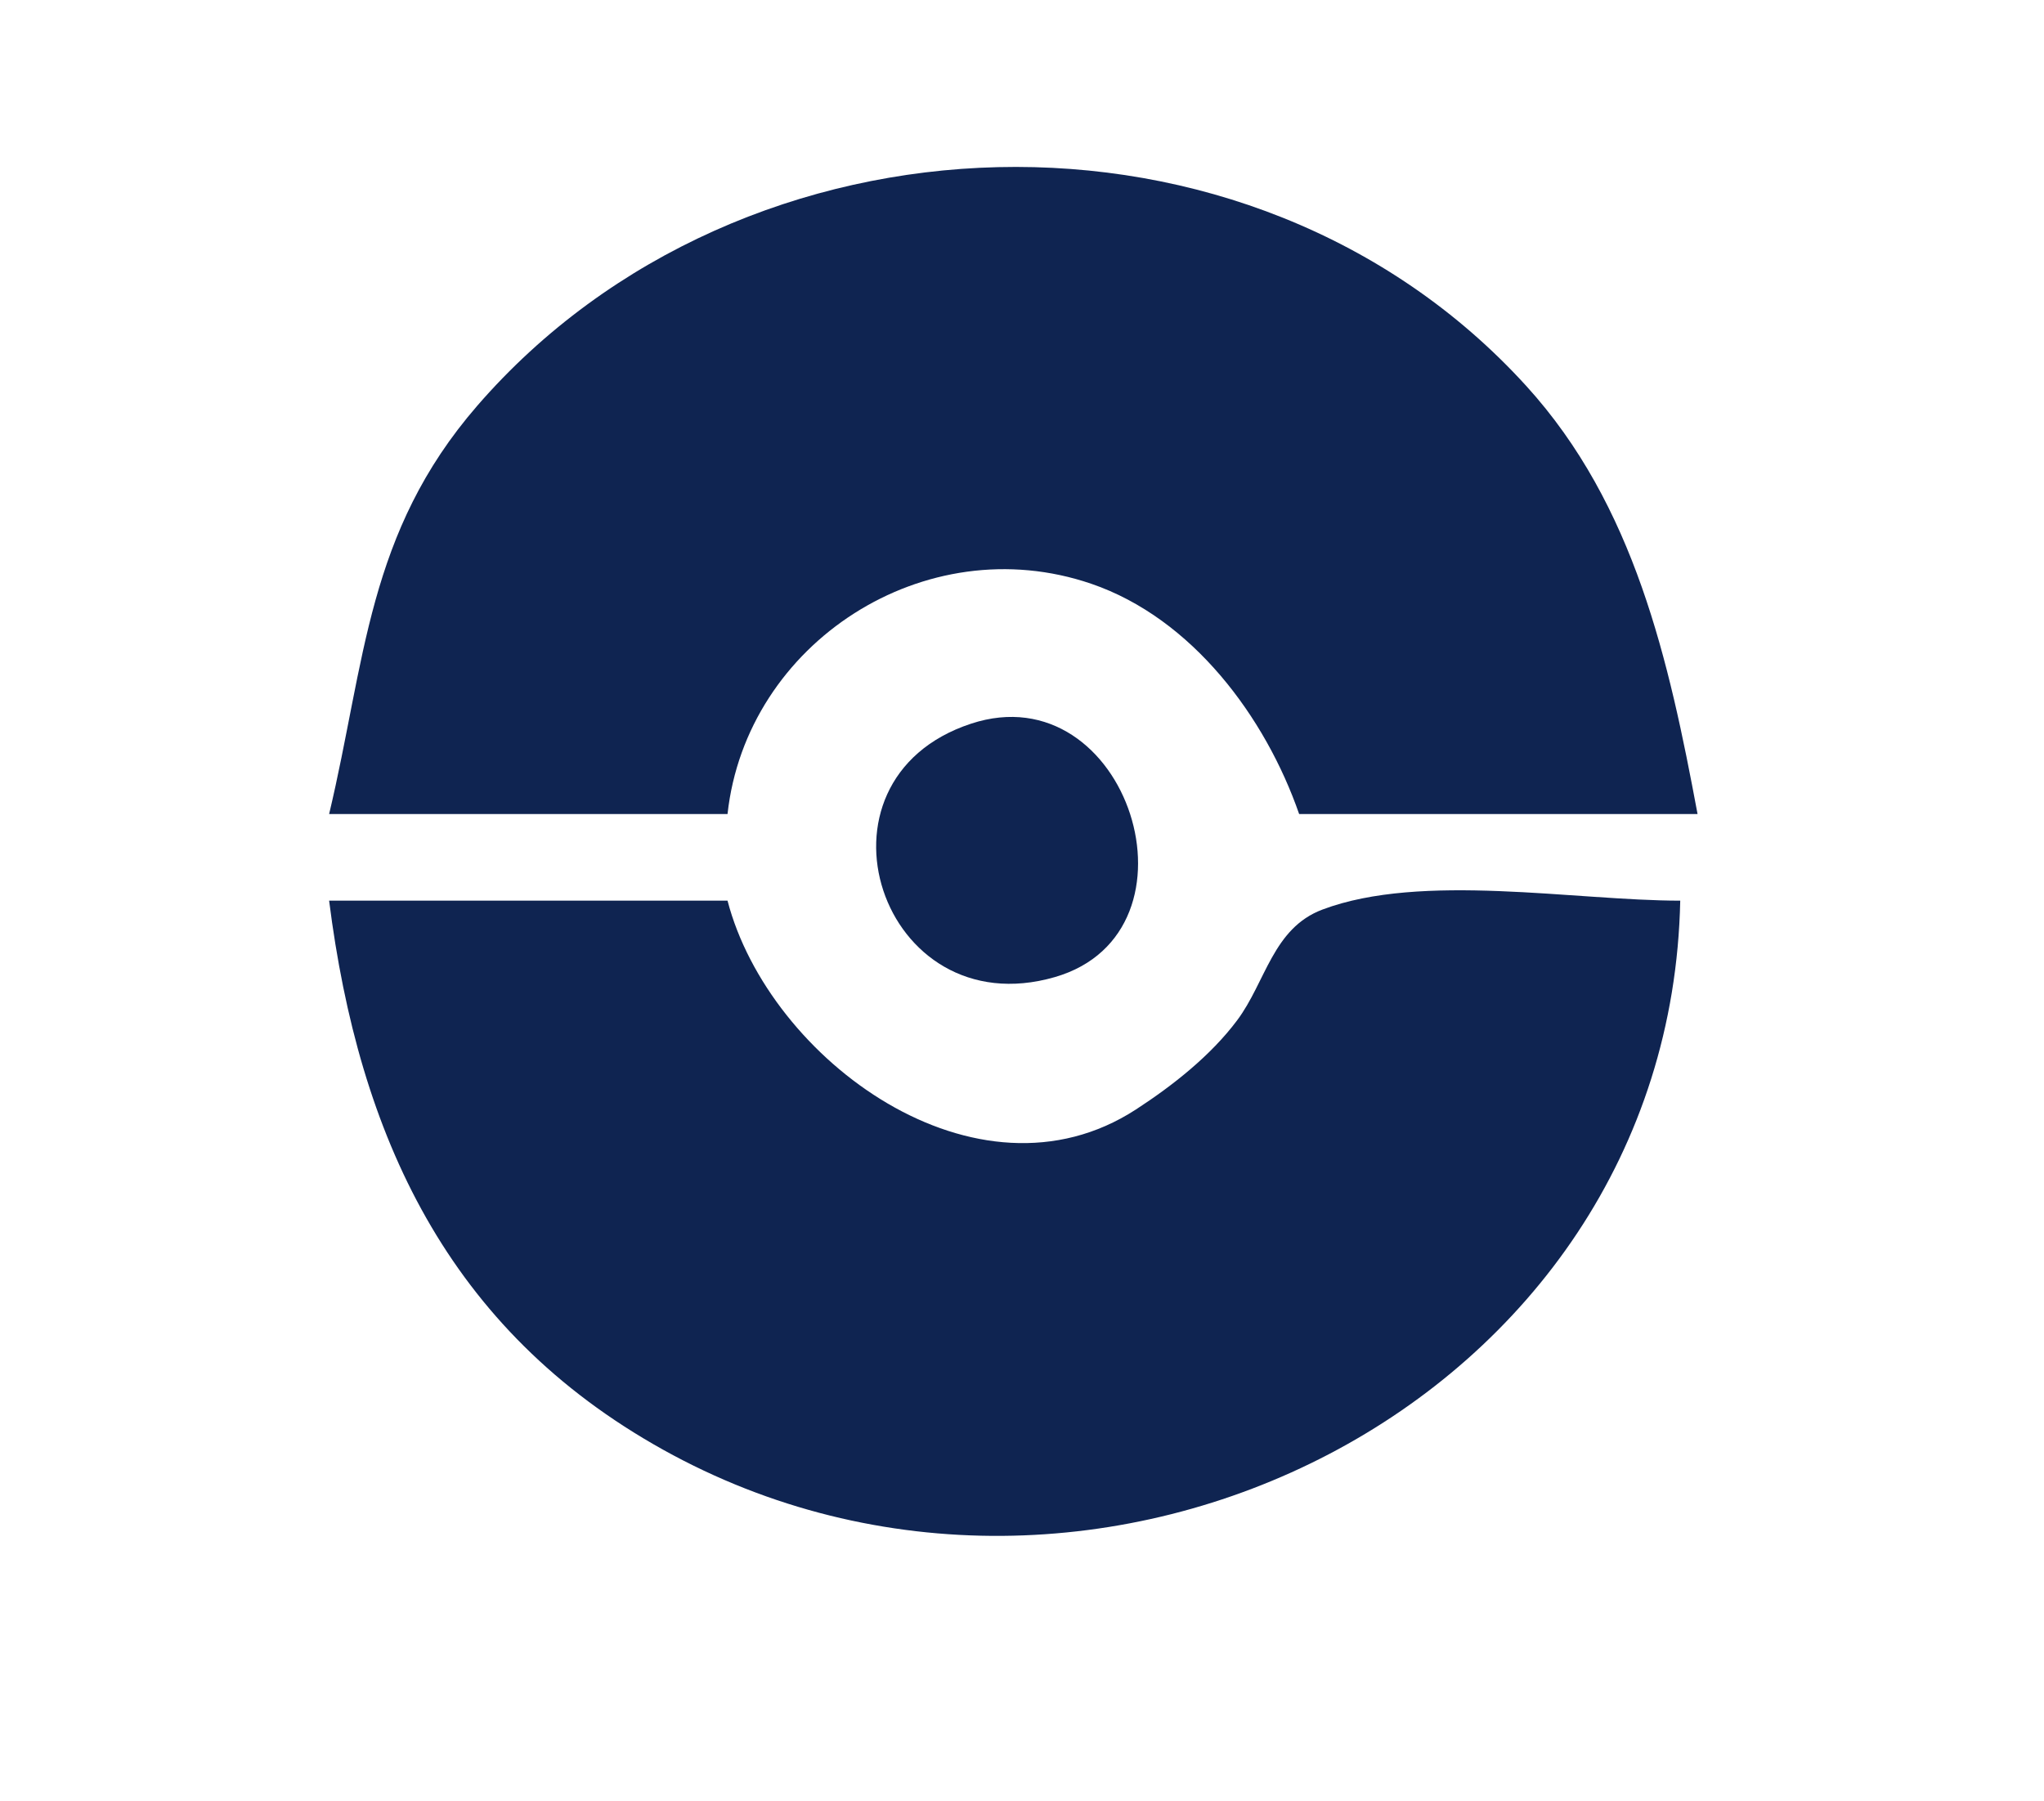 <svg xmlns="http://www.w3.org/2000/svg" width="118" height="104">
  <path style="fill:#0f2451; stroke:none;" d="M19 47L42 47C43.083 37.117 53.407 30.424 62.996 33.703C68.839 35.701 73.06 41.413 75 47L98 47C96.351 38.154 94.369 29.166 88.113 22.285C72.168 4.749 42.882 5.748 27.554 23.424C21.183 30.772 21.099 38.184 19 47z"/>
  <path style="fill:#0f2451; stroke:none;" d="M56.053 41.784C46.15 45.05 50.848 59.318 60.895 56.413C69.872 53.817 65.127 38.792 56.053 41.784z"/>
  <path style="fill:#0f2451; stroke:none;" d="M19 52C20.712 65.547 25.831 76.771 38.286 83.703C63.126 97.526 96.396 81.106 97 52C90.913 52 82.073 50.356 76.344 52.514C73.477 53.594 73.08 56.688 71.419 58.91C69.898 60.945 67.698 62.679 65.576 64.057C56.406 70.012 44.4 61.205 42 52L19 52z"/>
</svg>
